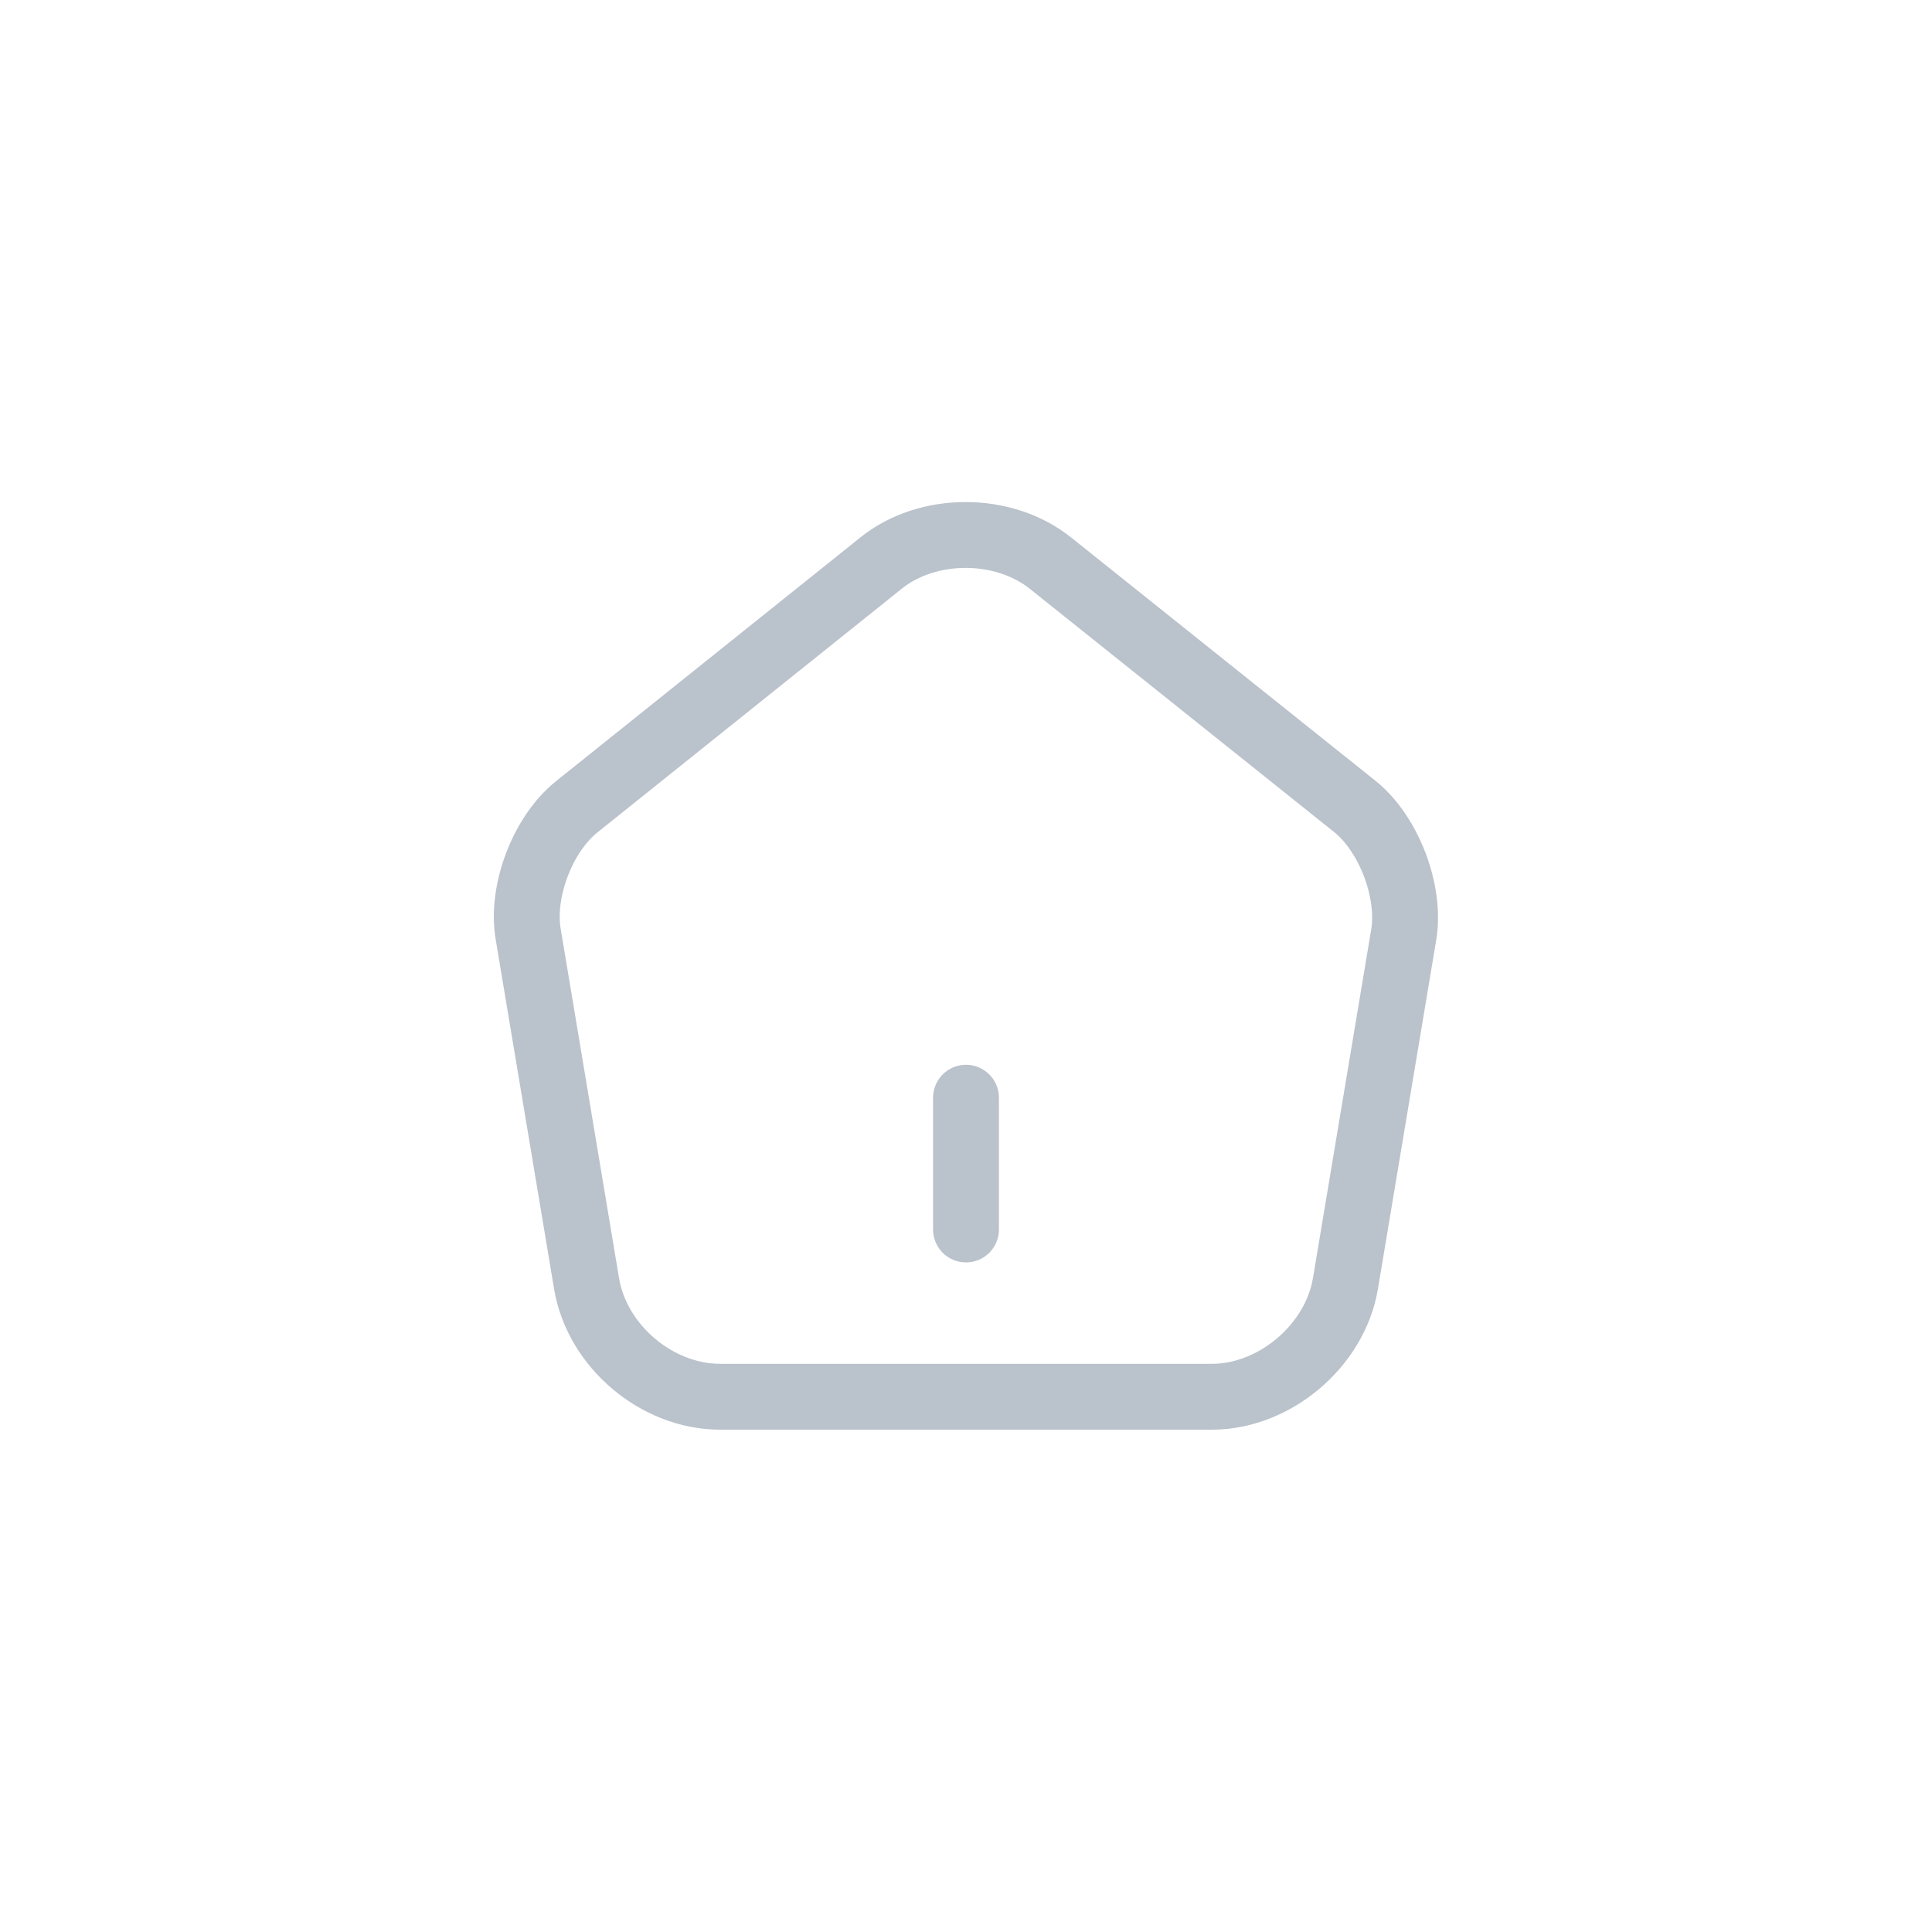 <svg width="60" height="60" viewBox="0 0 44 44" fill="none" xmlns="http://www.w3.org/2000/svg">
<path d="M22 28V25" stroke="#BAC2CC" stroke-width="1.5" stroke-linecap="round" stroke-linejoin="round"/>
<path d="M20.07 12.82L13.14 18.37C12.36 18.99 11.86 20.3 12.03 21.28L13.36 29.24C13.6 30.66 14.96 31.81 16.4 31.81H27.6C29.03 31.81 30.4 30.65 30.64 29.24L31.97 21.28C32.13 20.3 31.63 18.99 30.86 18.37L23.93 12.83C22.86 11.97 21.13 11.97 20.07 12.82Z" stroke="#BAC2CC" stroke-width="1.5" stroke-linecap="round" stroke-linejoin="round"/>
</svg>
